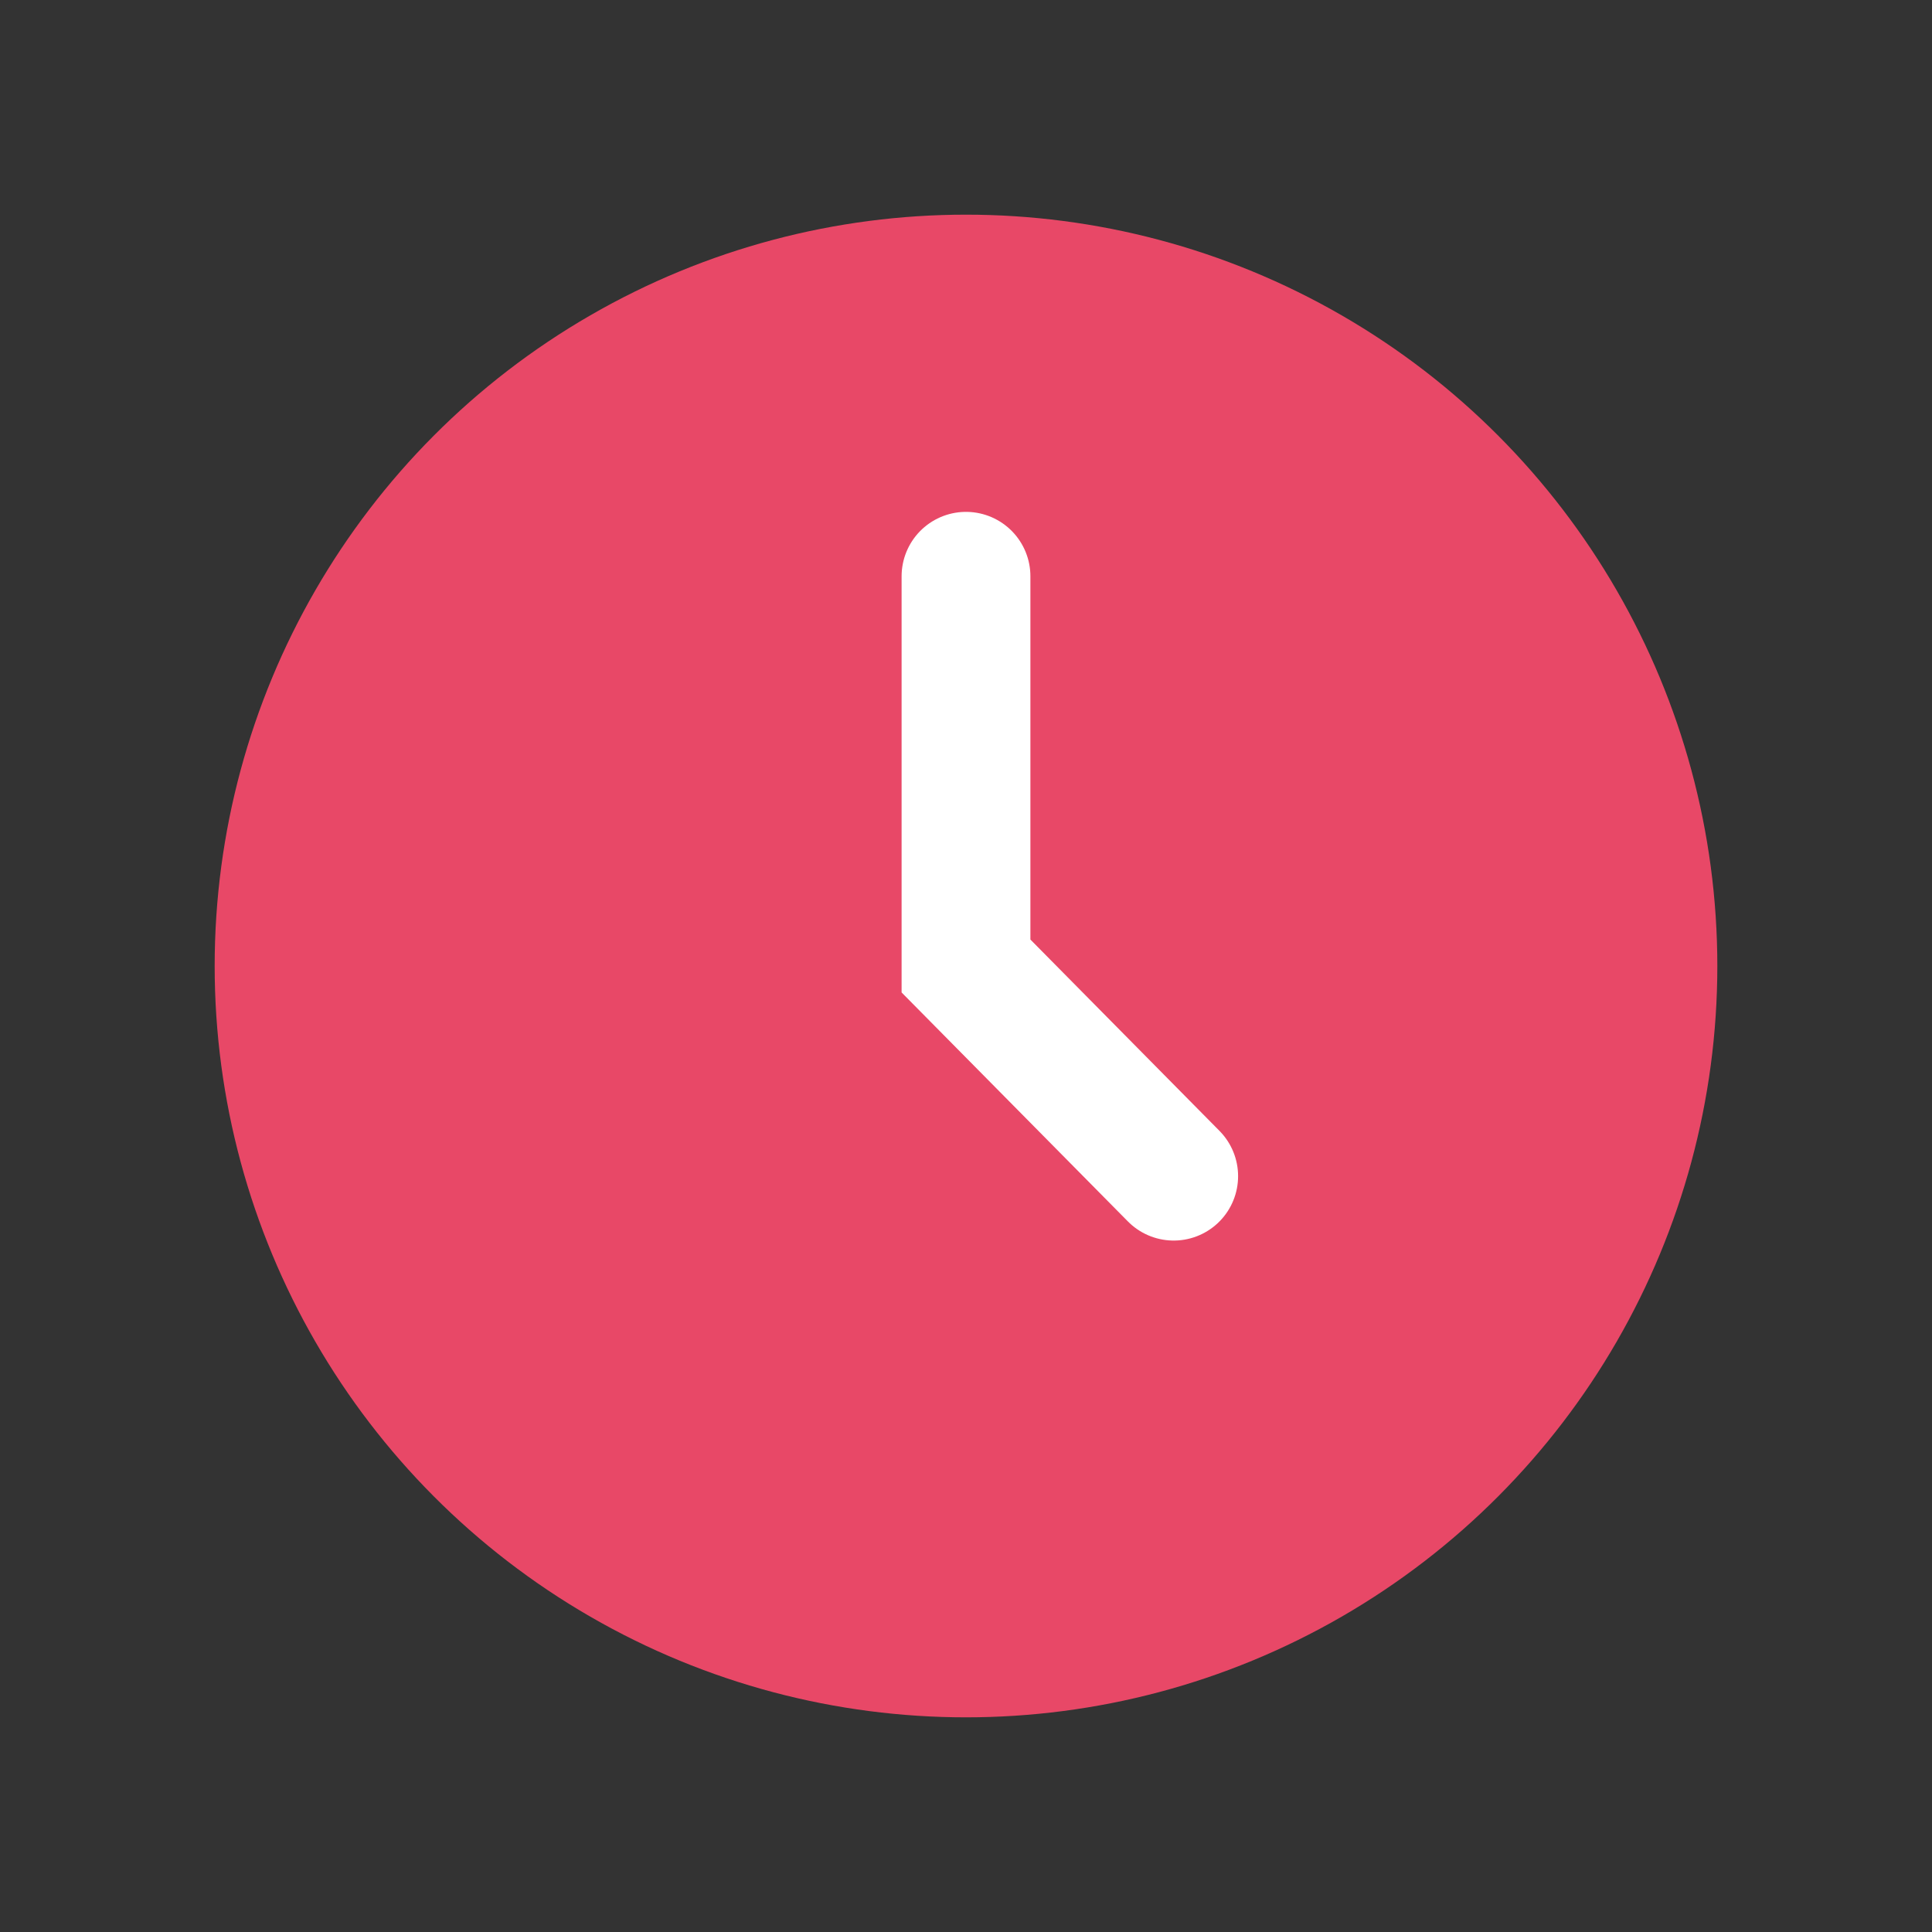 <?xml version="1.0" encoding="UTF-8"?>
<svg width="18px" height="18px" viewBox="0 0 18 18" version="1.1" xmlns="http://www.w3.org/2000/svg" xmlns:xlink="http://www.w3.org/1999/xlink">
    <rect x="0" y="0" width="18" height="18" fill="#333333" stroke="none"/>
    <title>B6E3BF11-2911-43E6-B3C3-A30A4CD17AED</title>
    <g id="[00]-카드" stroke="none" stroke-width="1" fill="none" fill-rule="evenodd">
        <g id="[N]-Sample_PC_B-2-C-(라인-생성)" transform="translate(-380, -1320)">
            <g id="3_A_01" transform="translate(360, 1038)">
                <g id="icon_write" transform="translate(20, 282)">
                    <circle id="Oval" fill="#E84867" cx="9" cy="9" r="7"></circle>
                    <polyline id="Path-8" stroke="#FFFFFF" stroke-width="1.2" stroke-linecap="round" points="9 5.369 9 9 10.935 10.958"></polyline>
                </g>
            </g>
        </g>
    </g>
</svg>